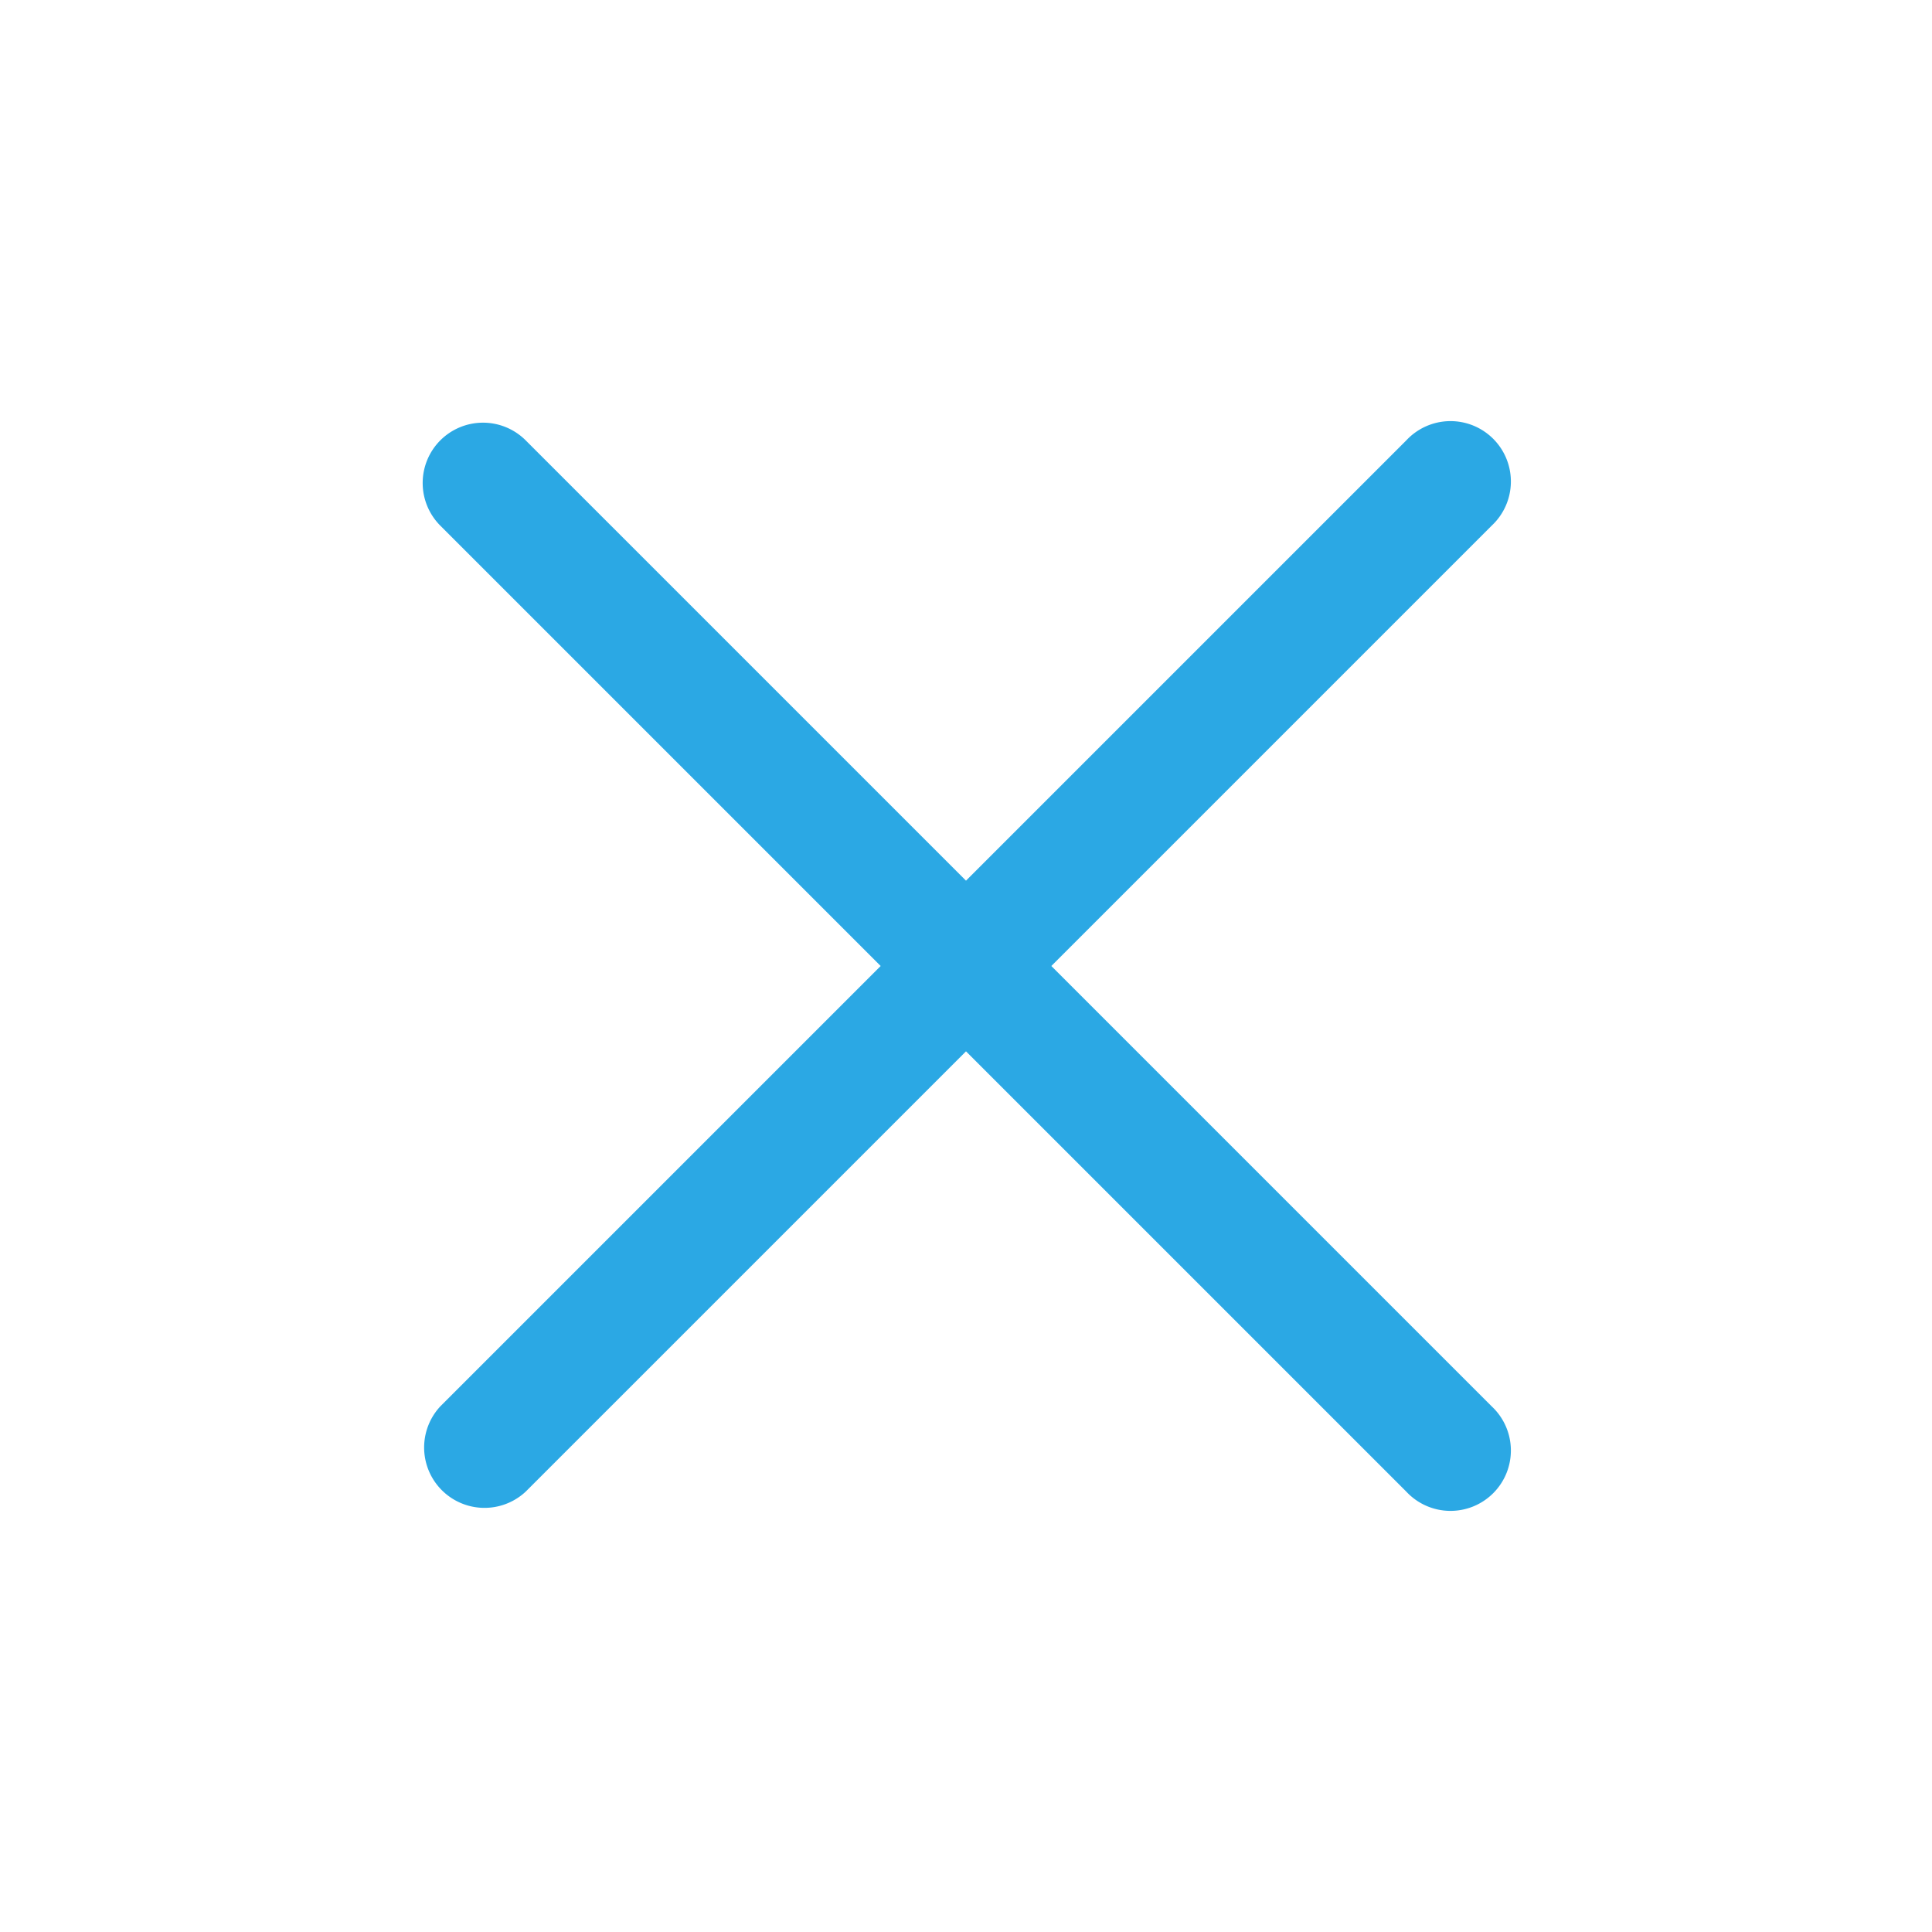 <svg xmlns="http://www.w3.org/2000/svg" viewBox="0 0 24 24" fill="#2ba8e4" class="w-6
h-6">
    <path fill-rule="evenodd"
        d="M5.47 5.47a.75.75 0 011.06 0L12 10.94l5.47-5.47a.75.75 0 111.06 1.06L13.06 12l5.47 5.47a.75.75 0
11-1.06 1.06L12 13.06l-5.47 5.47a.75.75 0 01-1.06-1.06L10.94 12 5.47 6.53a.75.75 0 010-1.06z"
        clip-rule="evenodd" />
</svg>
  